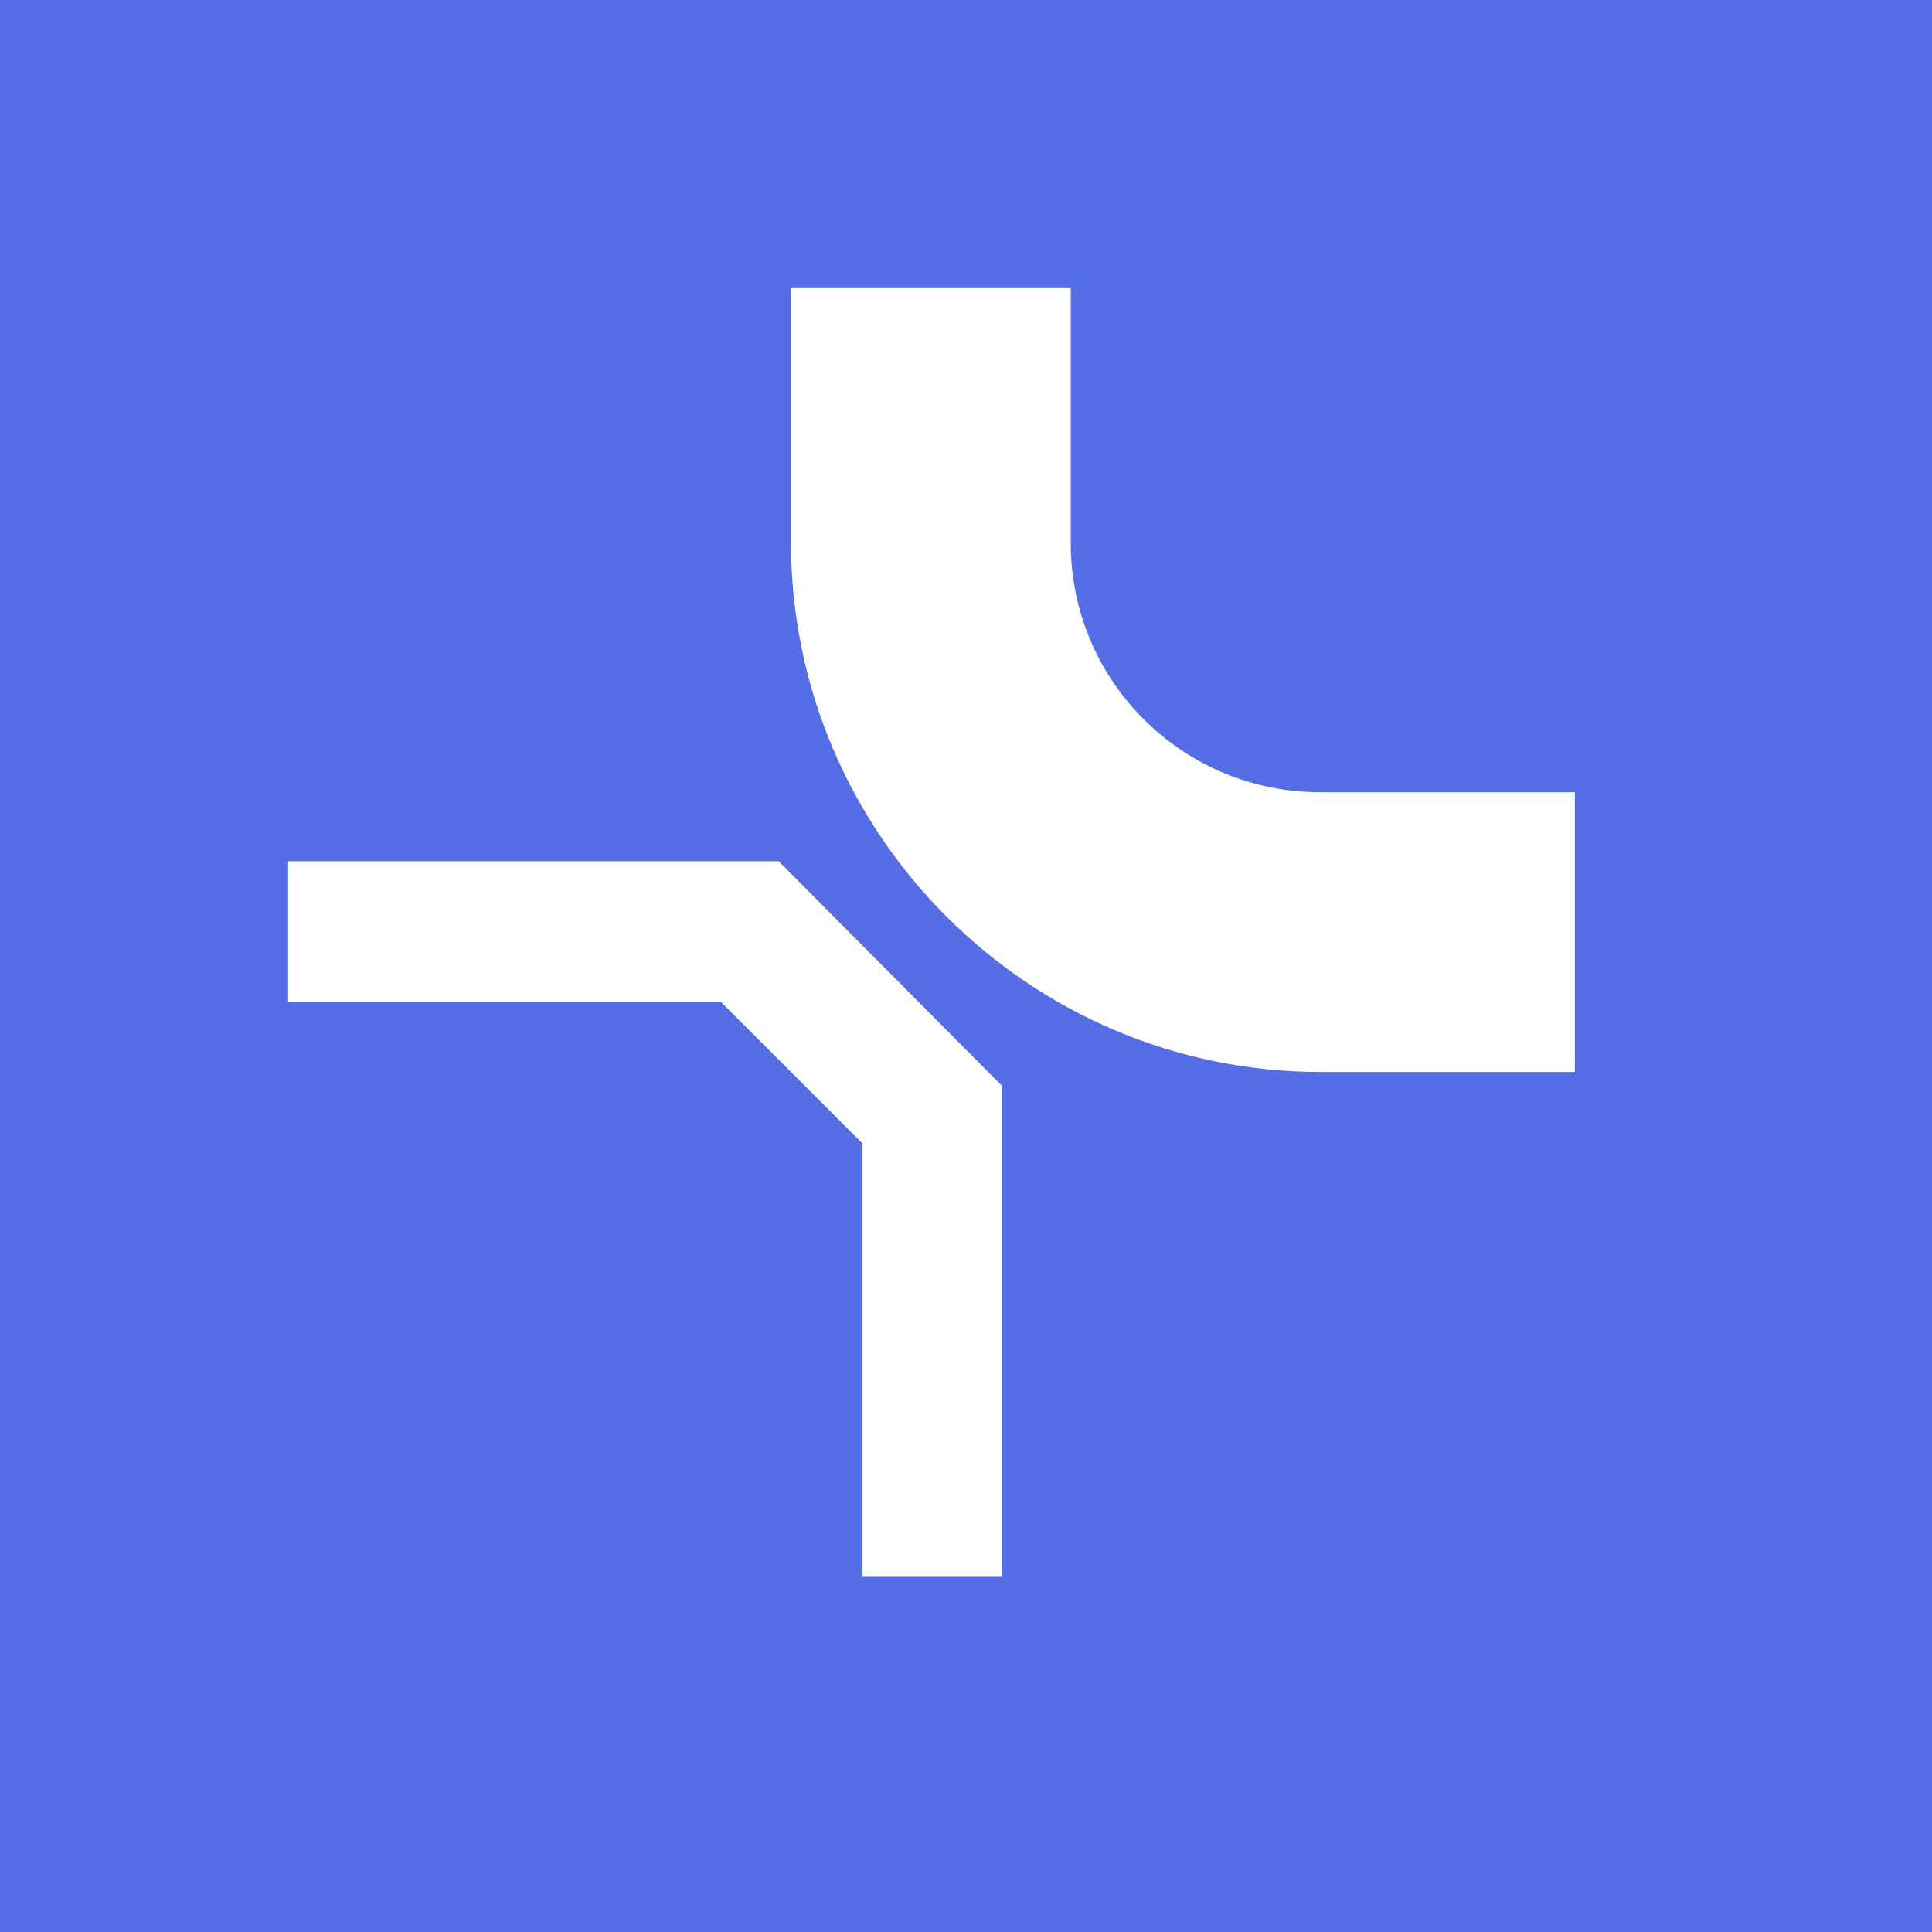 <svg viewBox="0 0 72 72" fill="none" xmlns="http://www.w3.org/2000/svg">
<rect width="72" height="72" fill="#556EE6"/>
<g clip-path="url(#clip0_2355_67505)">
<path d="M58.737 39.95H49.229C38.343 39.95 29.477 31.085 29.477 20.199V10.737H39.904V20.245C39.904 25.39 44.084 29.523 49.183 29.523H58.691V39.95H58.737Z" fill="white"/>
<path d="M37.332 58.737H32.142V42.614L26.859 37.332H10.737V32.096H29.018L37.332 40.456V58.737Z" fill="white"/>
</g>
<defs>
<clipPath id="clip0_2355_67505">
<rect width="50.526" height="50.526" fill="white" transform="translate(10.737 10.737)"/>
</clipPath>
</defs>
</svg>
